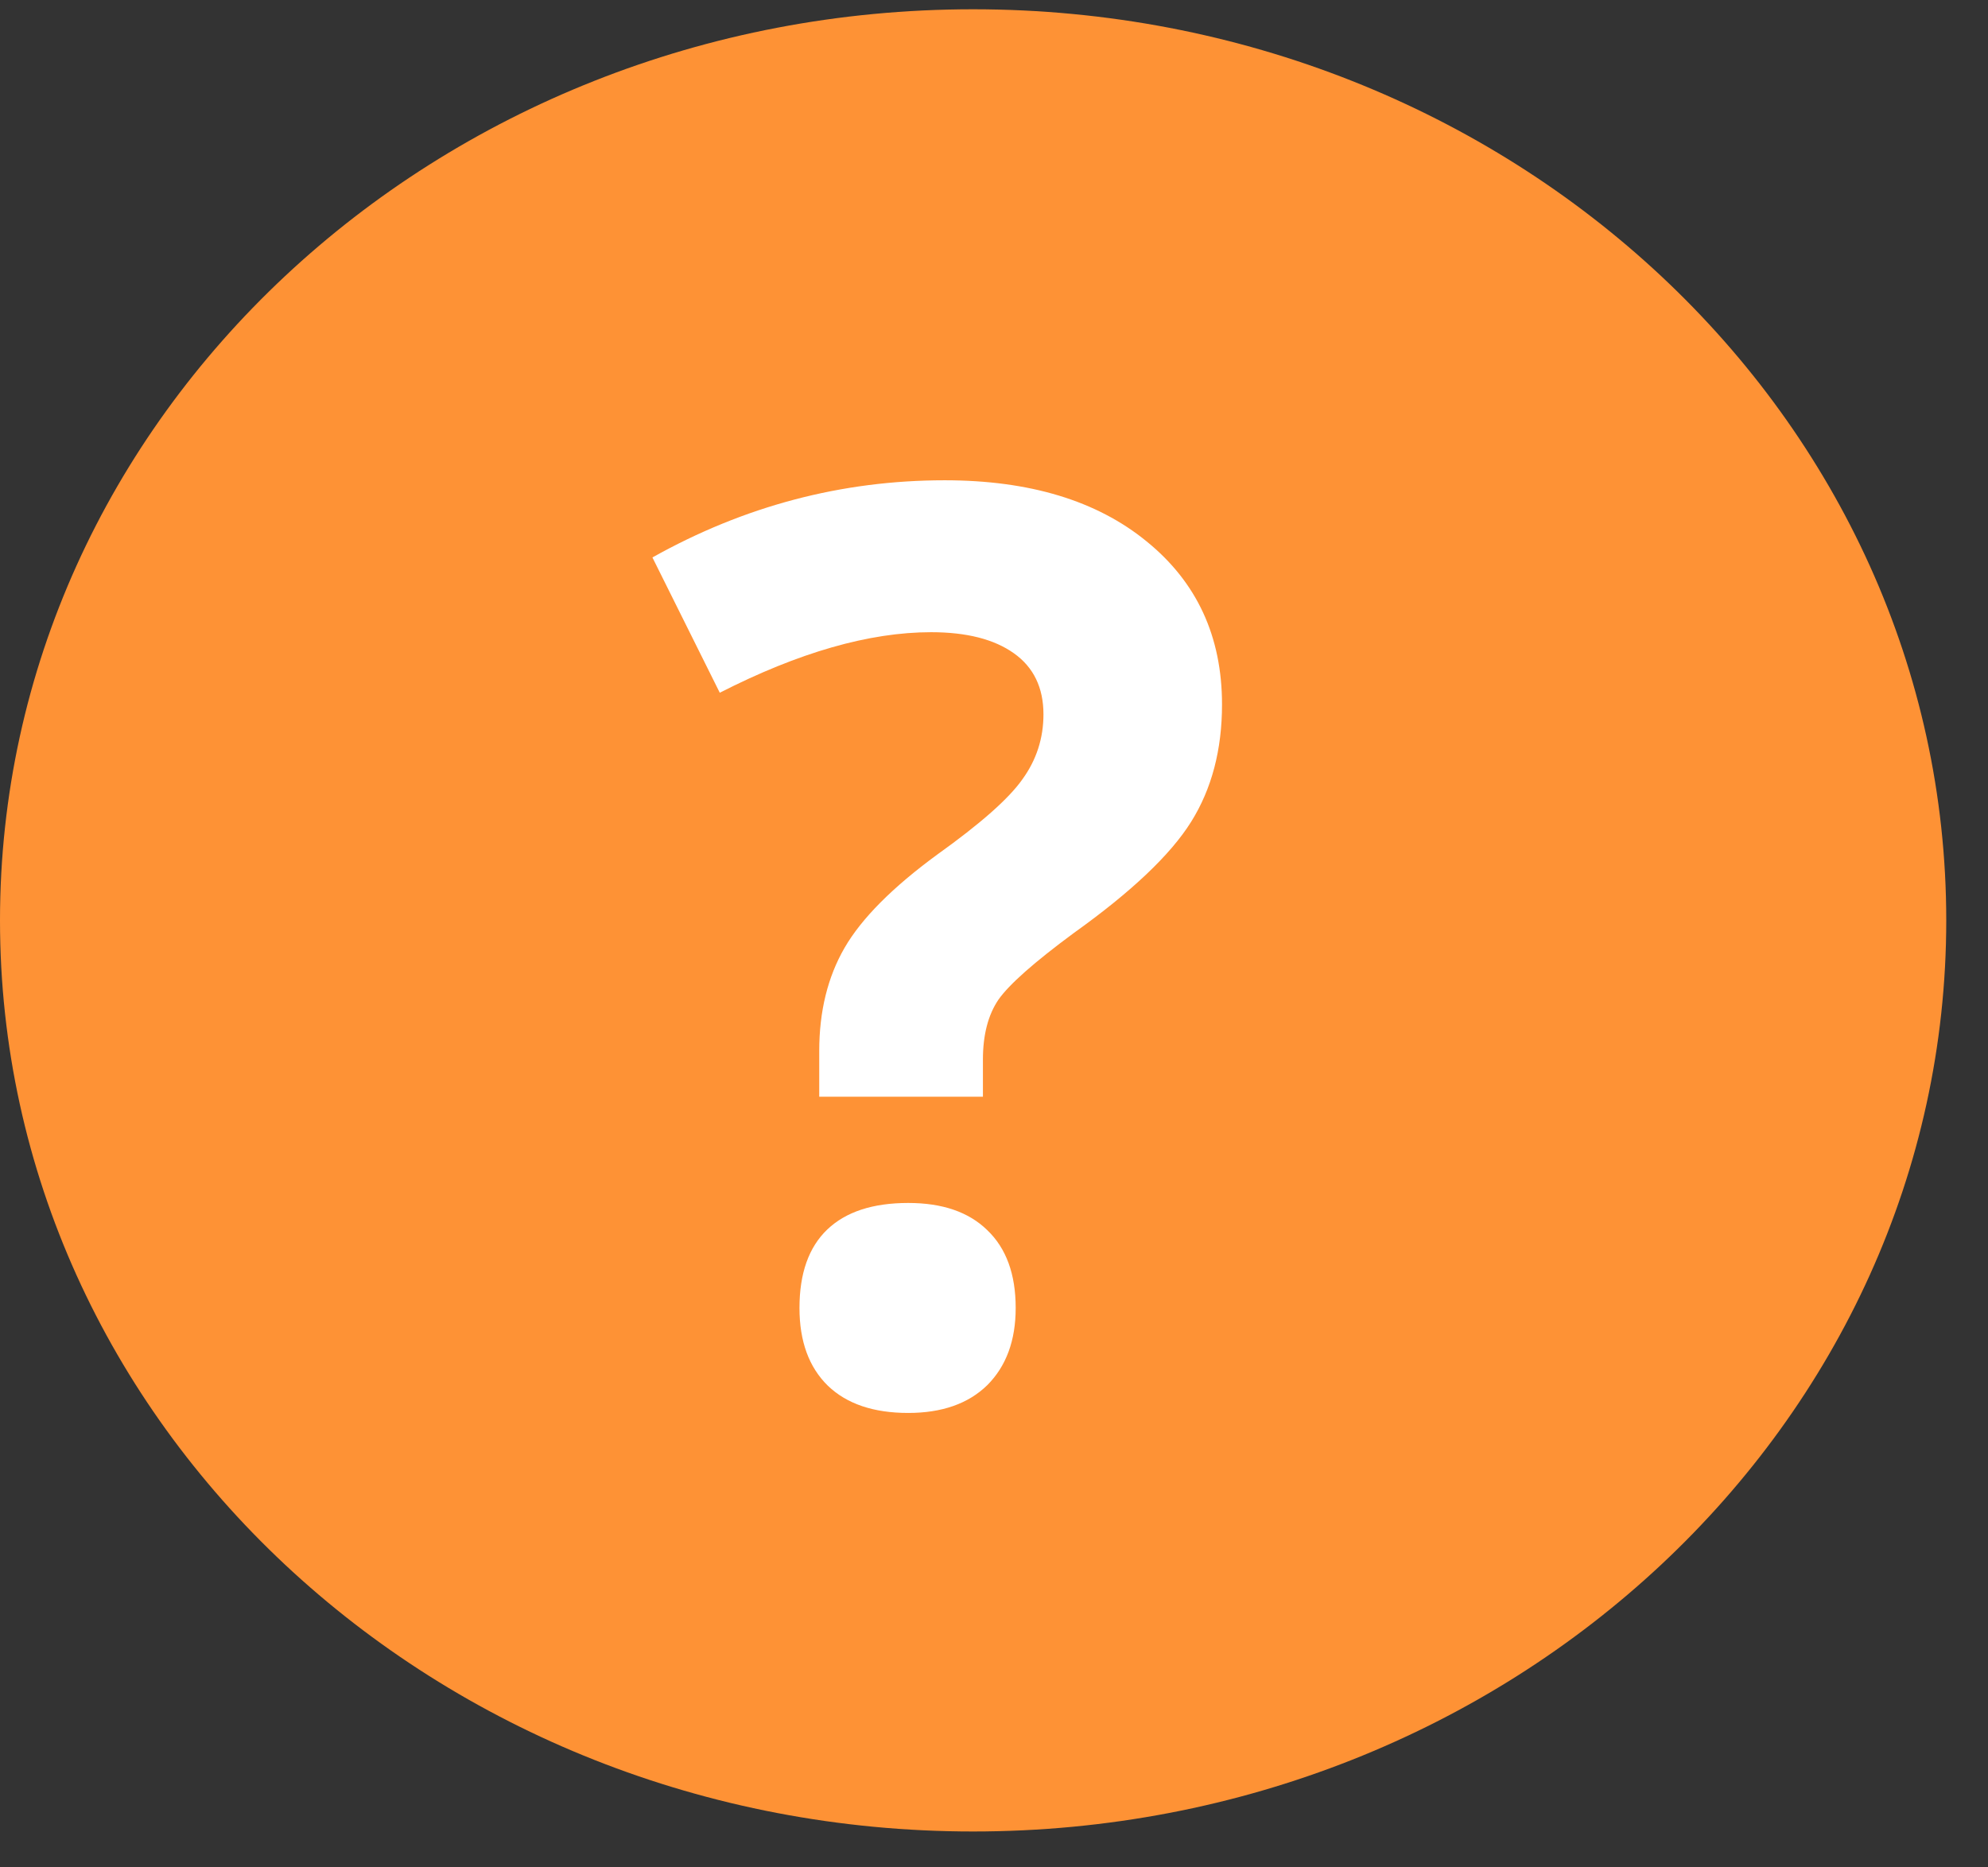 <svg width="33" height="31" viewBox="0 0 33 31" fill="none" xmlns="http://www.w3.org/2000/svg">
<rect x="0" y="0" width="33" height="31" fill="#333333" stroke="none"/>
<path d="M16.153 30.404C25.075 30.404 32.307 23.633 32.307 15.279C32.307 6.926 25.075 0.154 16.153 0.154C7.232 0.154 0 6.926 0 15.279C0 23.633 7.232 30.404 16.153 30.404Z" fill="#FE9235"/>
<path d="M13.599 18.206V17.447C13.599 16.791 13.739 16.22 14.019 15.735C14.3 15.249 14.812 14.733 15.557 14.187C16.275 13.674 16.747 13.257 16.973 12.935C17.205 12.614 17.321 12.255 17.321 11.859C17.321 11.415 17.157 11.076 16.829 10.844C16.501 10.611 16.043 10.495 15.455 10.495C14.43 10.495 13.261 10.83 11.948 11.5L10.83 9.254C12.355 8.4 13.972 7.973 15.681 7.973C17.089 7.973 18.206 8.311 19.034 8.988C19.868 9.665 20.285 10.567 20.285 11.695C20.285 12.447 20.114 13.096 19.772 13.643C19.43 14.19 18.781 14.805 17.824 15.489C17.167 15.974 16.75 16.343 16.573 16.596C16.402 16.849 16.316 17.181 16.316 17.591V18.206H13.599ZM13.271 21.713C13.271 21.139 13.425 20.705 13.732 20.411C14.04 20.117 14.488 19.97 15.076 19.97C15.643 19.97 16.08 20.12 16.388 20.421C16.703 20.722 16.86 21.152 16.86 21.713C16.86 22.253 16.703 22.68 16.388 22.995C16.074 23.302 15.636 23.456 15.076 23.456C14.501 23.456 14.057 23.306 13.743 23.005C13.428 22.697 13.271 22.267 13.271 21.713Z" fill="white"/>
</svg>
